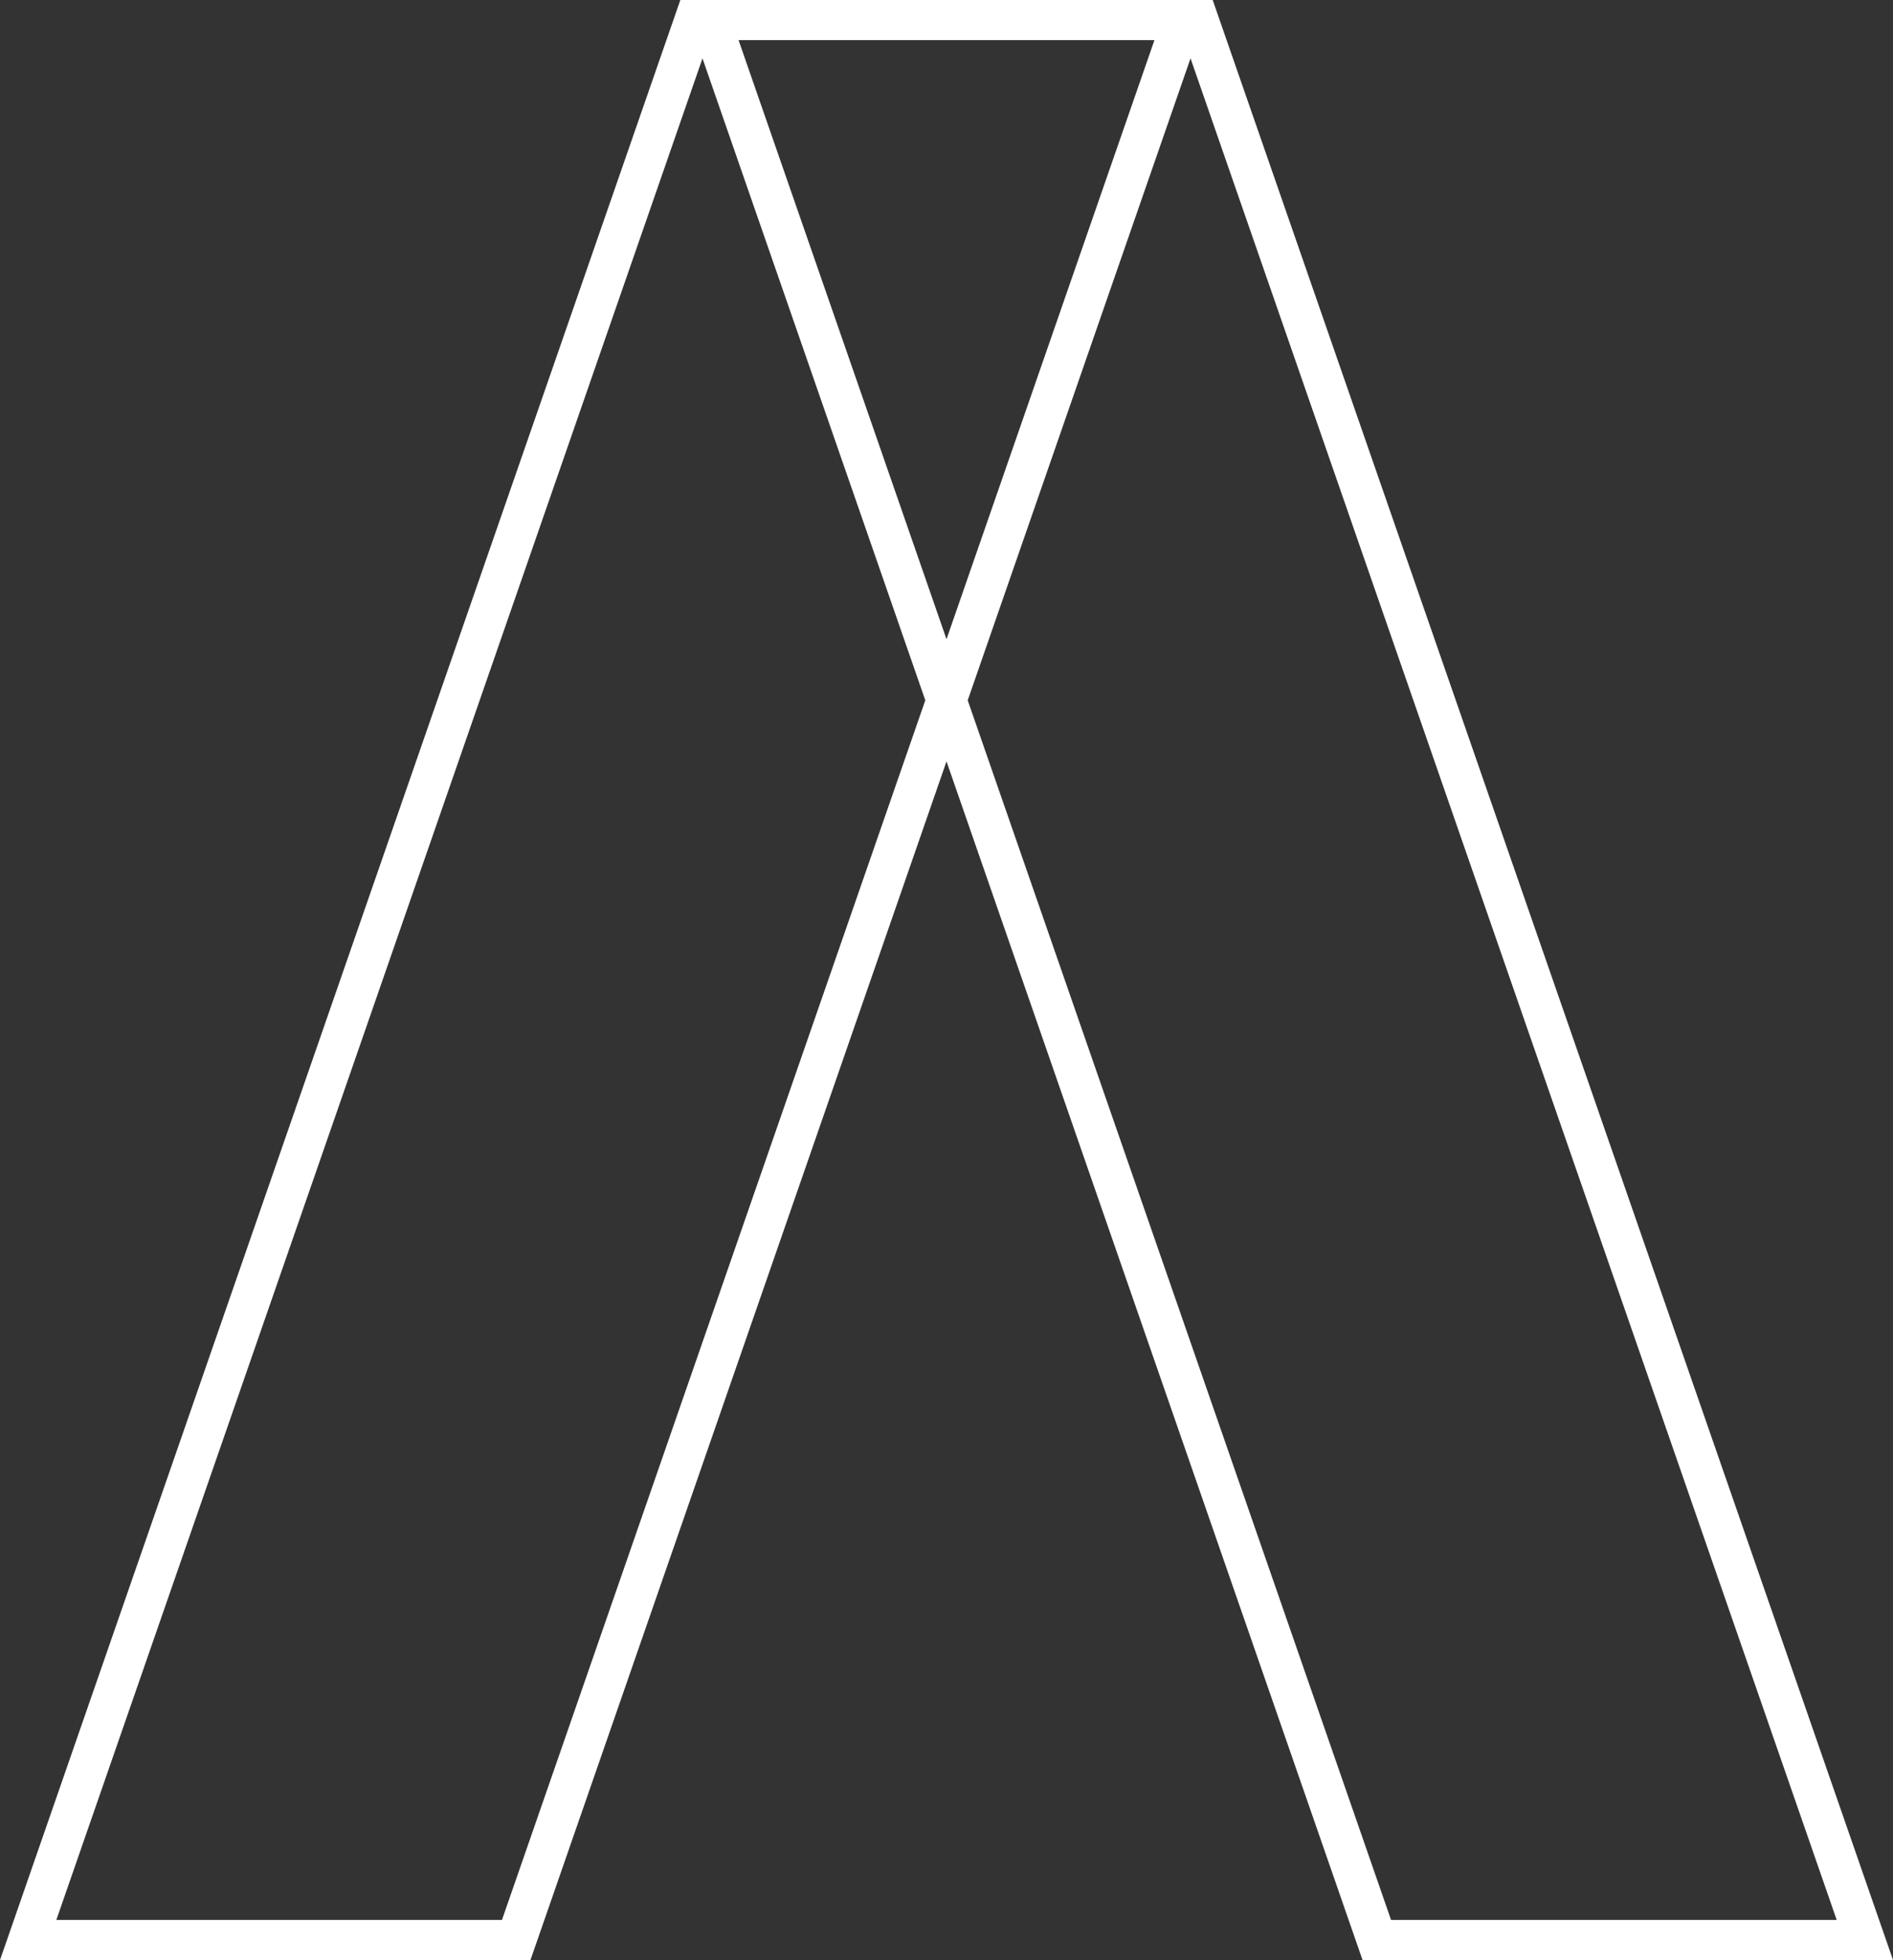 <svg xmlns="http://www.w3.org/2000/svg" viewBox="0 0 567.01 586.75"><rect x="0" y="0" width="567.01" height="586.75" fill="#333333" stroke="none"/><defs><style>.cls-1{fill:none;stroke:#fff;stroke-miterlimit:10;stroke-width:12px;}</style></defs><title>Logo 1 i</title><g id="Layer_2" data-name="Layer 2"><g id="Layer_1-2" data-name="Layer 1"><polygon class="cls-1" points="358.97 6 212.78 6 412.39 580.75 558.58 580.75 358.97 6"/><polygon class="cls-1" points="154.62 580.75 8.44 580.75 208.05 6 354.23 6 154.62 580.75"/></g></g></svg>